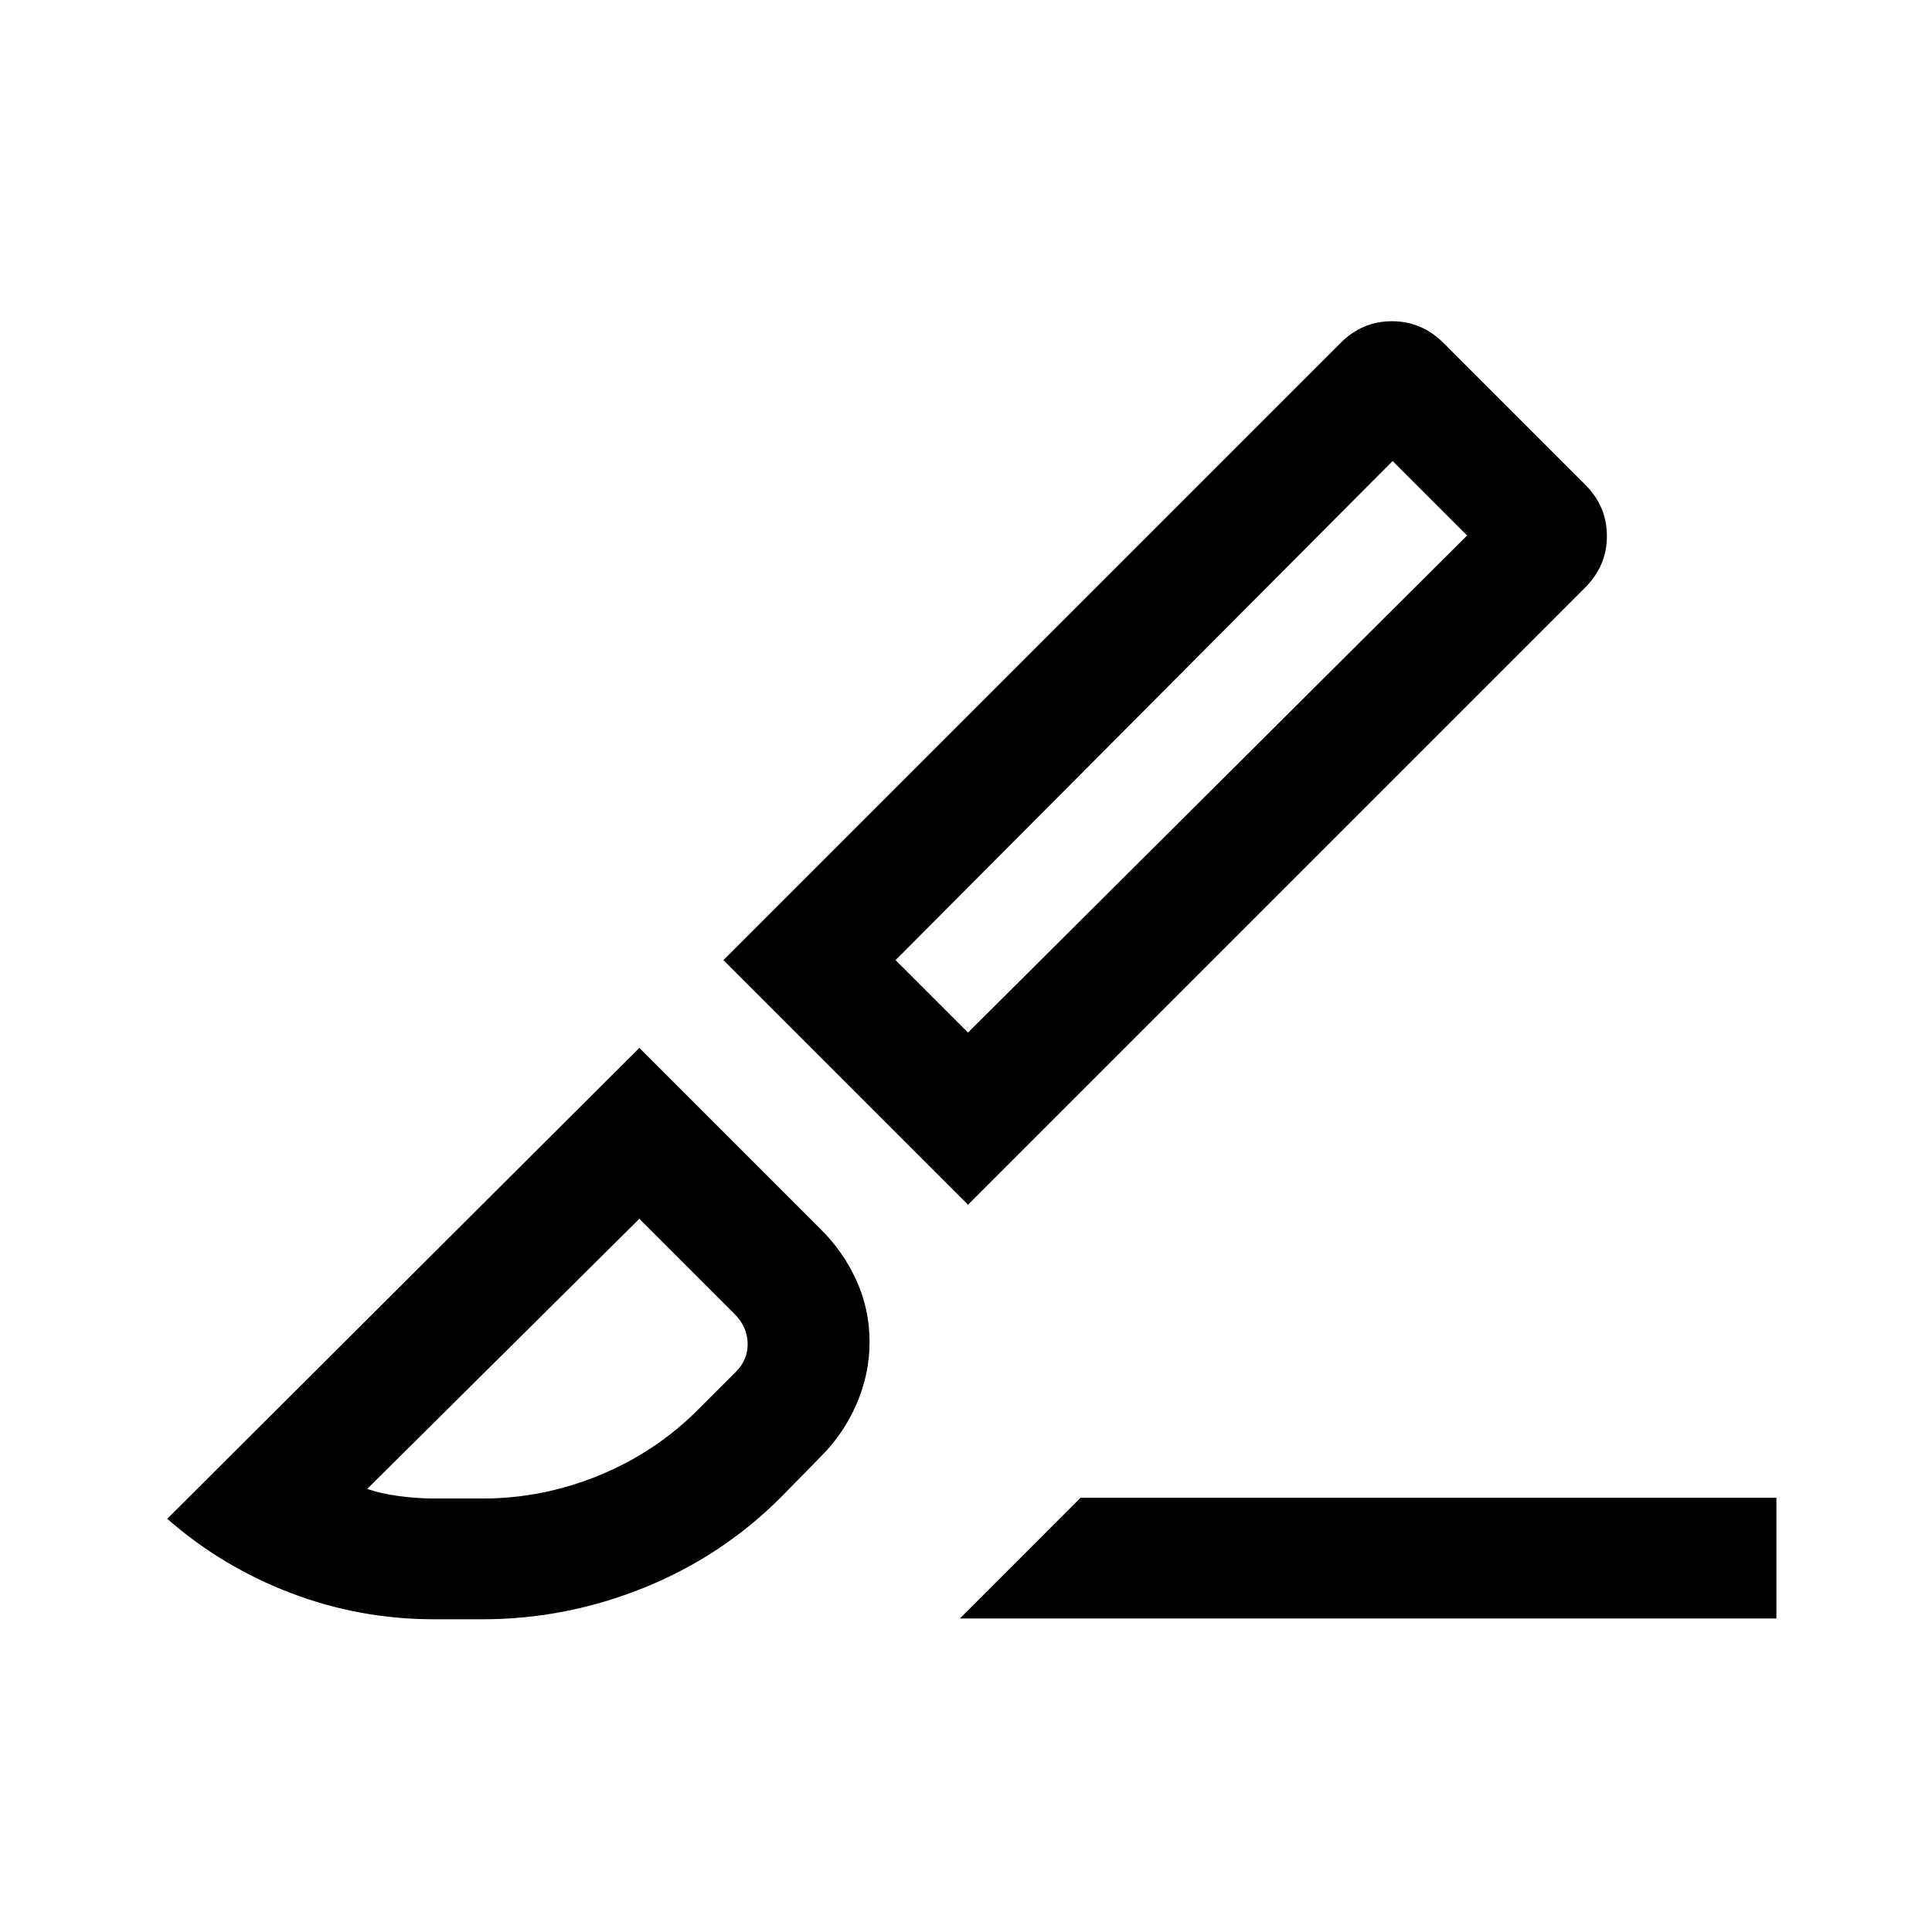 <svg xmlns="http://www.w3.org/2000/svg" height="24" viewBox="0 -960 960 960" width="24"><path d="M481-361.39 359.46-482.92l306.62-306.62q10.77-10.84 25.57-10.84 14.81 0 25.66 10.84l70.3 70.31q10.85 10.77 10.85 25.58 0 14.8-10.85 25.65L481-361.39Zm0-85.53 248-247-37-37-247 248 36 36Zm-4.07 291.15 59.99-60h345.77v60H476.93Zm-261.24.38q-36.95 0-71.09-13t-61.52-36.92l234.61-234 89.77 89.77q11.49 11.25 18.05 25.71 6.57 14.46 6.57 30.53t-6.47 30.94q-6.46 14.87-17.76 26.13l-19 19.38q-29.31 29.69-68.35 45.58-39.04 15.88-80.81 15.88h-24Zm0-60h24q30 0 58-11.5t49-32.5l19-19q6-6 5.81-14.19-.19-8.19-6.58-14.58l-47.23-47.23-135.23 134.23q6.85 2.39 15.98 3.58t17.25 1.19ZM729-693.92l-37-37 37 37ZM317.69-354.39Z"/></svg>